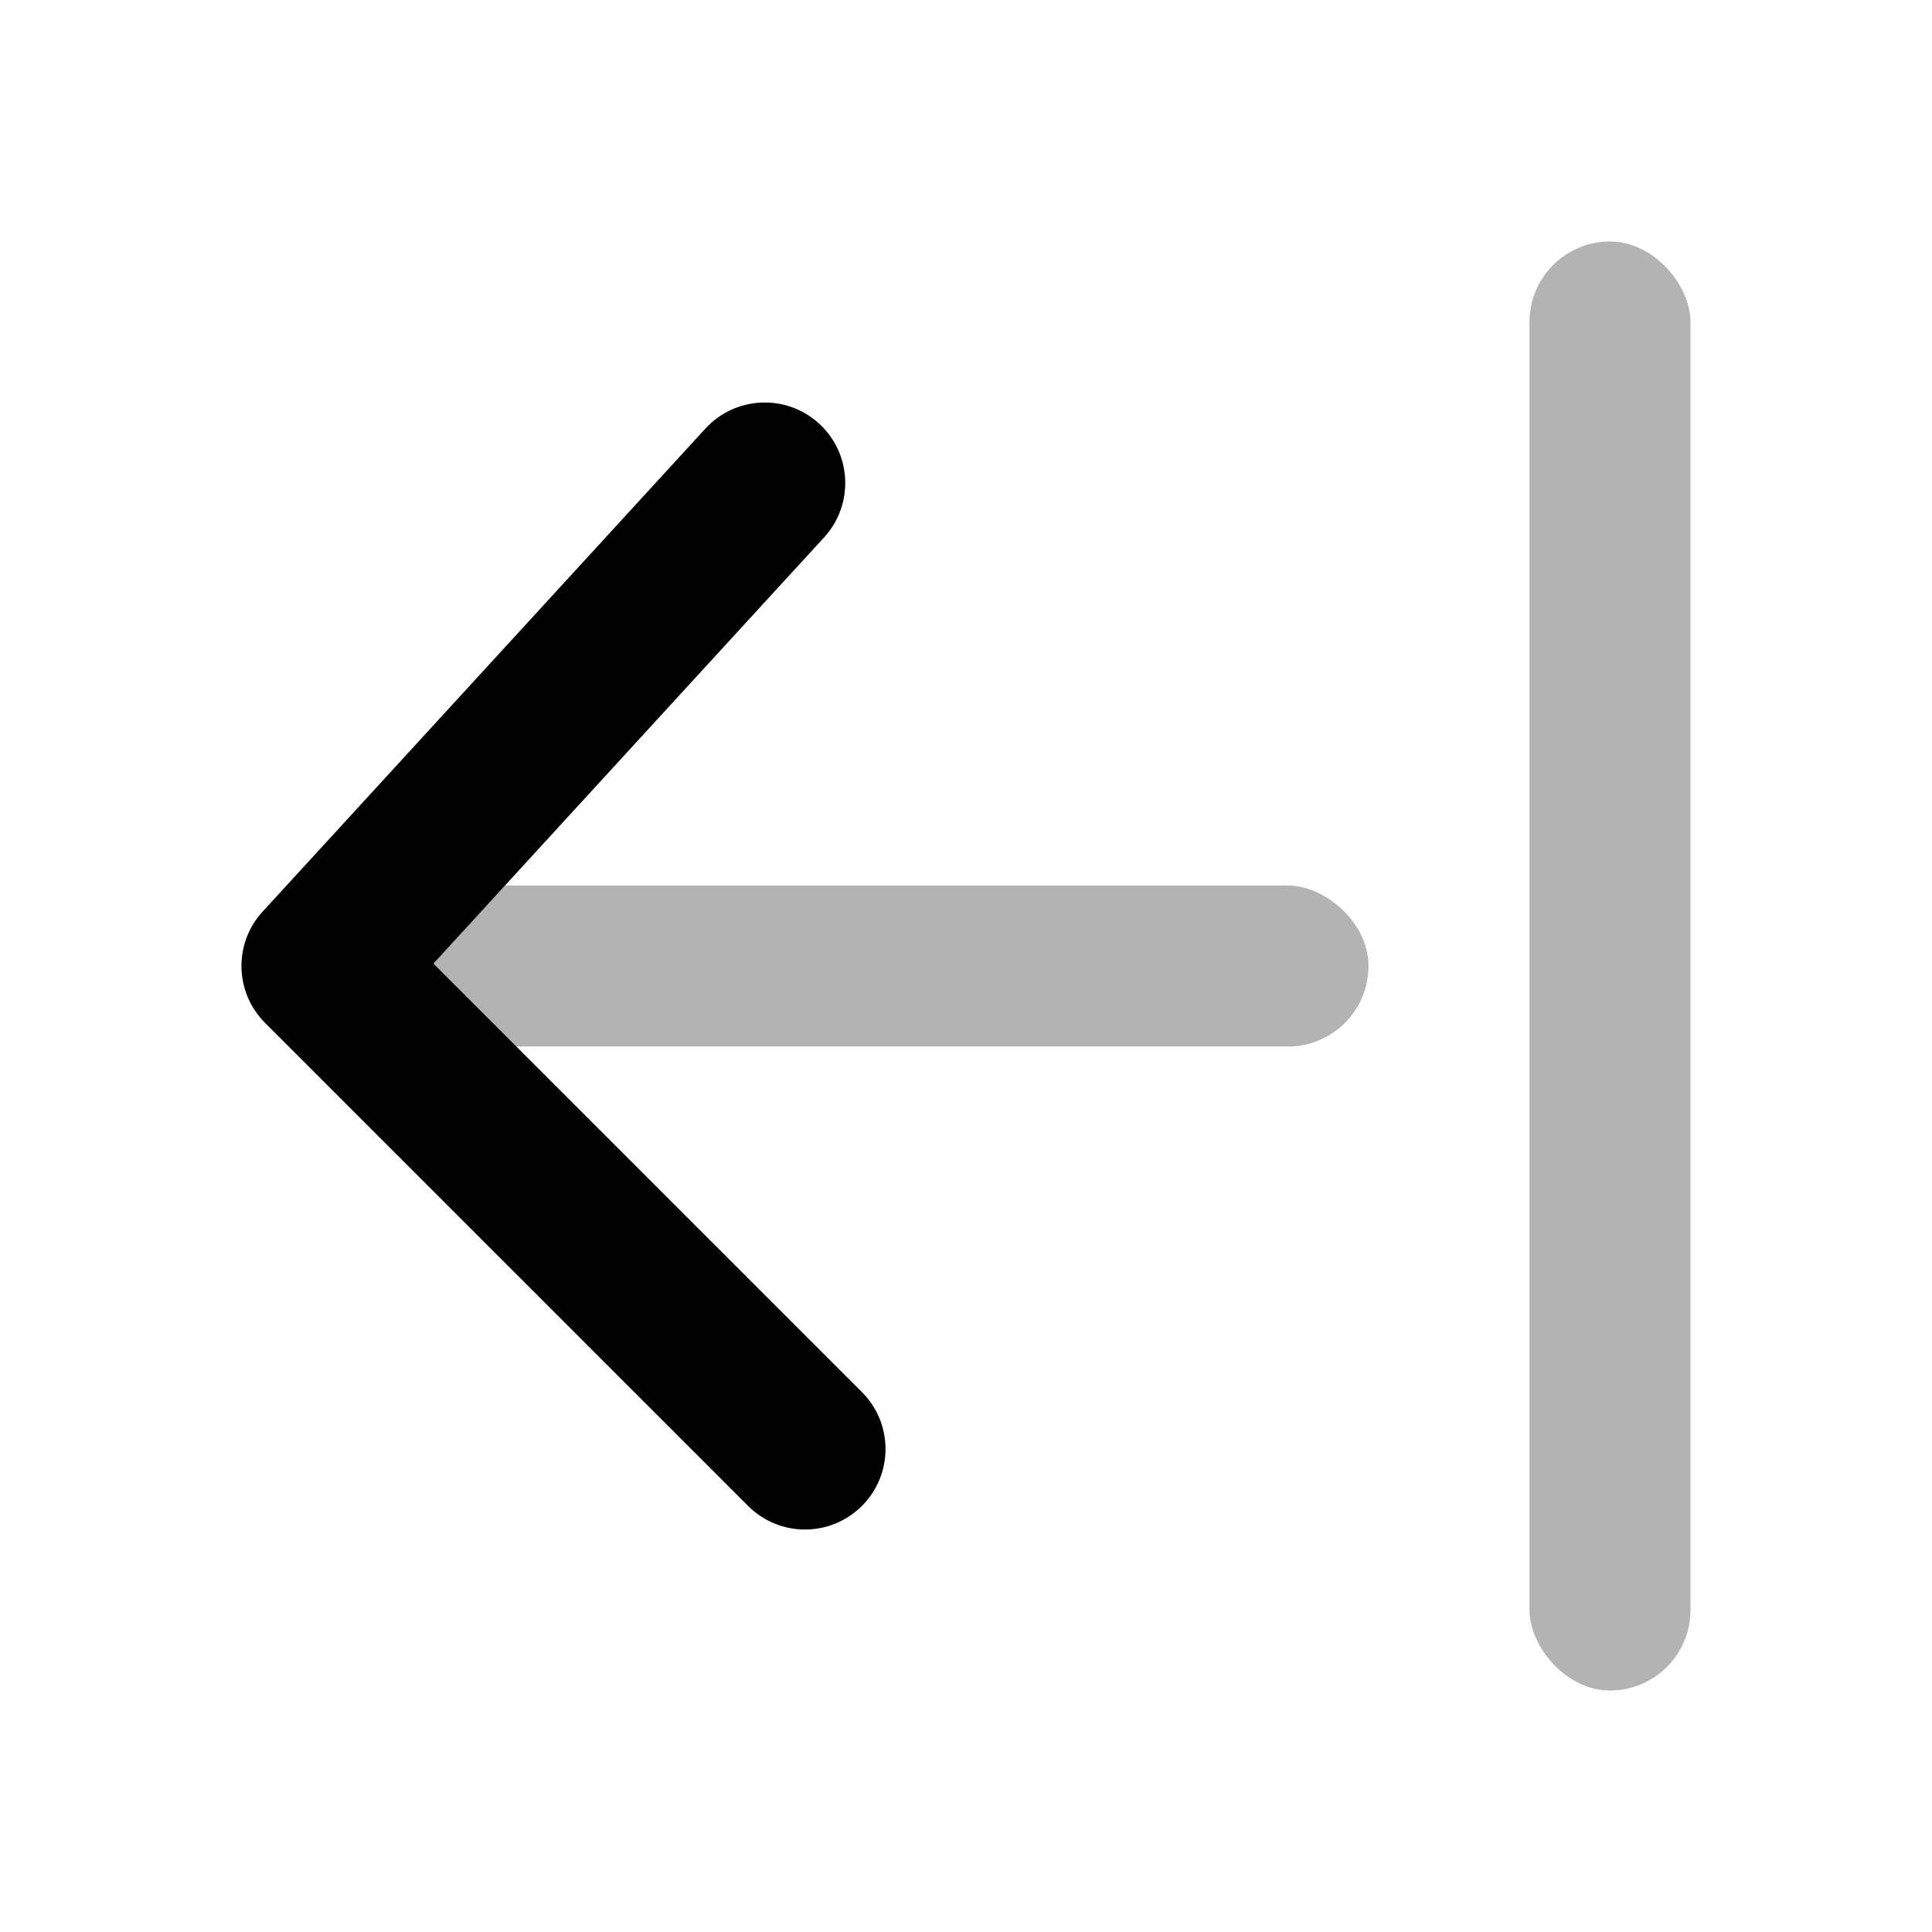 <svg width="100%" height="100%" viewBox="0 0 24 24" version="1.1" xmlns="http://www.w3.org/2000/svg" xmlns:xlink="http://www.w3.org/1999/xlink"> <defs></defs> <g stroke="none" stroke-width="1" fill="none" fill-rule="evenodd"> <rect fill="#000000" opacity="0.3" transform="translate(10, 12) scale(-1, 1) rotate(-90) translate(-10, -12) " x="9" y="5" width="2" height="14" rx="1"></rect> <rect id="Rectangle-199-Copy" fill="#000000" opacity="0.3" x="19" y="3" width="2" height="18" rx="1"></rect> <path d="M1.707,15.707 C1.317,16.098 0.683,16.098 0.293,15.707 C-0.098,15.317 -0.098,14.683 0.293,14.293 L6.293,8.293 C6.671,7.914 7.281,7.901 7.676,8.263 L13.676,13.763 C14.083,14.136 14.11,14.769 13.737,15.176 C13.364,15.583 12.731,15.61 12.324,15.237 L7.03,10.384 L1.707,15.707 Z" fill="#000000" fill-rule="nonzero" transform="translate(7, 12) scale(-1, -1) rotate(90) translate(-7, -12) "></path> </g> </svg>